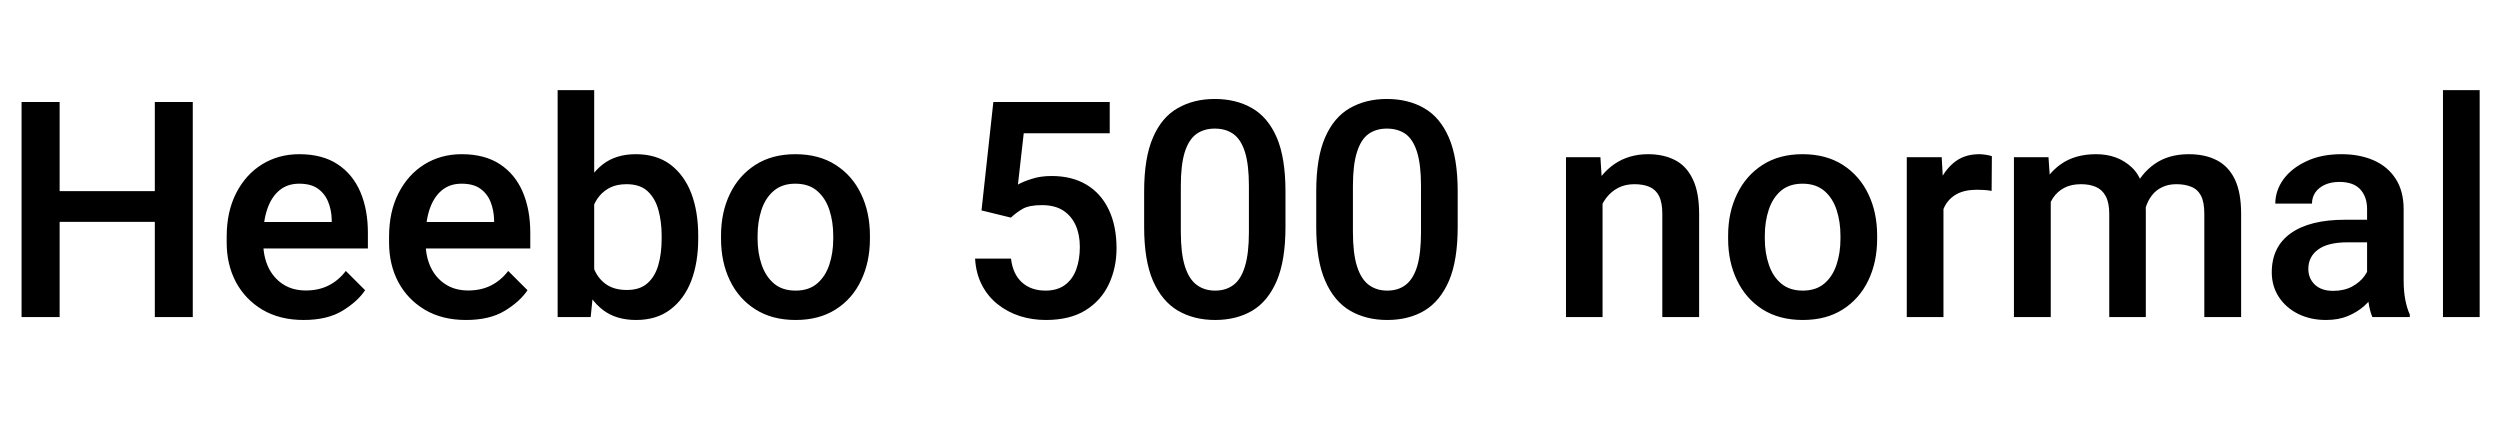<svg xmlns="http://www.w3.org/2000/svg" xmlns:xlink="http://www.w3.org/1999/xlink" width="198.293" height="35.25"><path fill="black" d="M12.96 15.16L12.96 17.60L3.98 17.60L3.98 15.16L12.96 15.16ZM4.73 8.09L4.73 25.15L1.71 25.15L1.71 8.09L4.73 8.09ZM15.29 8.09L15.29 25.15L12.28 25.15L12.28 8.09L15.29 8.09ZM24.08 25.38L24.08 25.38Q22.20 25.38 20.82 24.57Q19.45 23.75 18.71 22.37Q17.98 20.98 17.98 19.25L17.98 19.25L17.98 18.77Q17.98 16.79 18.73 15.32Q19.48 13.85 20.78 13.04Q22.09 12.23 23.74 12.23L23.74 12.23Q25.57 12.23 26.78 13.03Q27.98 13.82 28.58 15.22Q29.18 16.62 29.18 18.46L29.18 18.46L29.18 19.71L19.37 19.71L19.37 17.61L26.31 17.61L26.31 17.39Q26.29 16.65 26.03 16.01Q25.77 15.36 25.21 14.96Q24.66 14.57 23.73 14.57L23.73 14.57Q22.80 14.57 22.17 15.09Q21.54 15.61 21.21 16.55Q20.88 17.50 20.88 18.77L20.88 18.77L20.88 19.25Q20.88 20.33 21.28 21.19Q21.68 22.04 22.44 22.54Q23.20 23.04 24.26 23.04L24.26 23.04Q25.28 23.04 26.07 22.64Q26.86 22.24 27.43 21.49L27.43 21.49L28.96 23.02Q28.36 23.92 27.16 24.65Q25.96 25.38 24.08 25.38ZM36.96 25.38L36.96 25.38Q35.07 25.38 33.70 24.57Q32.33 23.75 31.59 22.37Q30.86 20.98 30.86 19.25L30.86 19.25L30.86 18.77Q30.86 16.79 31.61 15.32Q32.36 13.85 33.66 13.04Q34.97 12.23 36.62 12.23L36.62 12.23Q38.45 12.23 39.66 13.03Q40.86 13.82 41.46 15.22Q42.06 16.62 42.06 18.46L42.06 18.46L42.06 19.71L32.25 19.71L32.25 17.61L39.19 17.61L39.19 17.39Q39.16 16.65 38.91 16.01Q38.65 15.36 38.09 14.96Q37.54 14.57 36.61 14.57L36.61 14.57Q35.68 14.57 35.05 15.09Q34.42 15.61 34.09 16.55Q33.76 17.50 33.76 18.77L33.76 18.77L33.76 19.25Q33.76 20.33 34.16 21.19Q34.56 22.04 35.32 22.54Q36.08 23.04 37.14 23.04L37.14 23.04Q38.16 23.04 38.95 22.64Q39.74 22.24 40.31 21.49L40.31 21.49L41.84 23.02Q41.24 23.92 40.04 24.65Q38.84 25.38 36.96 25.38ZM44.23 7.15L47.13 7.15L47.13 22.41L46.85 25.15L44.23 25.15L44.23 7.15ZM55.38 18.69L55.38 18.94Q55.38 20.81 54.83 22.27Q54.27 23.72 53.17 24.55Q52.08 25.38 50.45 25.38L50.45 25.38Q48.87 25.38 47.83 24.59Q46.79 23.79 46.22 22.39Q45.66 20.99 45.45 19.16L45.45 19.16L45.45 18.47Q45.66 16.63 46.22 15.23Q46.79 13.83 47.82 13.03Q48.86 12.23 50.43 12.23L50.43 12.23Q52.07 12.23 53.17 13.05Q54.27 13.88 54.83 15.33Q55.38 16.78 55.38 18.69L55.38 18.69ZM52.48 18.94L52.48 18.69Q52.48 17.58 52.22 16.65Q51.97 15.73 51.37 15.17Q50.77 14.61 49.70 14.61L49.70 14.61Q48.96 14.61 48.43 14.86Q47.91 15.11 47.55 15.54Q47.19 15.97 46.99 16.56Q46.79 17.14 46.72 17.82L46.72 17.82L46.72 19.82Q46.83 20.70 47.16 21.42Q47.48 22.15 48.12 22.58Q48.75 23.00 49.72 23.00L49.72 23.00Q50.77 23.00 51.36 22.46Q51.96 21.93 52.22 21.01Q52.48 20.09 52.48 18.94L52.48 18.94ZM57.19 18.94L57.19 18.69Q57.19 16.84 57.89 15.39Q58.59 13.93 59.91 13.08Q61.23 12.23 63.08 12.23L63.08 12.23Q64.96 12.23 66.28 13.08Q67.61 13.93 68.30 15.39Q69 16.84 69 18.69L69 18.69L69 18.94Q69 20.78 68.30 22.24Q67.61 23.70 66.29 24.54Q64.97 25.38 63.11 25.38L63.11 25.38Q61.24 25.38 59.92 24.54Q58.59 23.70 57.89 22.24Q57.19 20.78 57.19 18.94L57.19 18.94ZM60.09 18.69L60.09 18.94Q60.09 20.06 60.41 20.99Q60.73 21.93 61.39 22.49Q62.05 23.05 63.11 23.05L63.11 23.05Q64.15 23.05 64.81 22.49Q65.47 21.93 65.78 20.99Q66.09 20.06 66.09 18.94L66.09 18.94L66.09 18.69Q66.09 17.58 65.78 16.64Q65.47 15.70 64.80 15.13Q64.14 14.57 63.08 14.57L63.08 14.57Q62.04 14.57 61.38 15.13Q60.71 15.70 60.40 16.64Q60.09 17.58 60.09 18.69L60.09 18.69ZM80.18 17.26L77.85 16.69L78.79 8.09L88.02 8.09L88.02 10.57L81.20 10.57L80.74 14.64Q81.13 14.41 81.83 14.19Q82.52 13.96 83.41 13.96L83.41 13.96Q85.03 13.96 86.18 14.65Q87.33 15.34 87.94 16.62Q88.56 17.91 88.56 19.69L88.56 19.69Q88.56 21.25 87.95 22.54Q87.34 23.84 86.10 24.61Q84.86 25.38 82.95 25.38L82.95 25.38Q81.87 25.38 80.89 25.07Q79.91 24.75 79.13 24.13Q78.35 23.51 77.88 22.60Q77.41 21.69 77.34 20.51L77.34 20.51L80.19 20.51Q80.33 21.73 81.05 22.39Q81.77 23.05 82.93 23.05L82.93 23.05Q83.85 23.05 84.46 22.61Q85.07 22.16 85.36 21.38Q85.65 20.59 85.65 19.58L85.65 19.58Q85.65 18.61 85.32 17.87Q84.98 17.12 84.32 16.69Q83.65 16.27 82.65 16.27L82.65 16.27Q81.66 16.27 81.14 16.55Q80.63 16.84 80.18 17.26L80.18 17.26ZM101.96 15.18L101.96 18Q101.96 20.65 101.27 22.27Q100.58 23.89 99.33 24.64Q98.07 25.38 96.38 25.38L96.38 25.38Q94.70 25.38 93.43 24.64Q92.16 23.89 91.45 22.27Q90.75 20.65 90.75 18L90.75 18L90.75 15.18Q90.75 12.52 91.45 10.91Q92.14 9.30 93.41 8.58Q94.68 7.85 96.35 7.85L96.35 7.85Q98.05 7.85 99.31 8.58Q100.57 9.30 101.27 10.91Q101.96 12.52 101.96 15.18L101.96 15.18ZM99.06 18.41L99.06 14.74Q99.06 13.07 98.75 12.07Q98.44 11.07 97.83 10.63Q97.23 10.20 96.35 10.20L96.35 10.20Q95.50 10.20 94.89 10.63Q94.29 11.07 93.97 12.07Q93.66 13.07 93.66 14.74L93.66 14.74L93.66 18.41Q93.66 20.09 93.98 21.11Q94.30 22.13 94.91 22.59Q95.52 23.05 96.38 23.05L96.38 23.05Q97.25 23.05 97.85 22.59Q98.45 22.13 98.75 21.11Q99.06 20.09 99.06 18.41L99.06 18.41ZM115.62 15.18L115.62 18Q115.62 20.65 114.93 22.27Q114.23 23.89 112.98 24.64Q111.73 25.38 110.03 25.38L110.03 25.38Q108.35 25.38 107.08 24.64Q105.81 23.89 105.11 22.27Q104.40 20.65 104.40 18L104.40 18L104.40 15.18Q104.40 12.52 105.10 10.91Q105.80 9.30 107.06 8.58Q108.33 7.85 110.00 7.85L110.00 7.85Q111.70 7.85 112.96 8.58Q114.22 9.30 114.92 10.91Q115.62 12.52 115.62 15.18L115.62 15.18ZM112.71 18.41L112.71 14.74Q112.71 13.07 112.40 12.07Q112.09 11.07 111.49 10.63Q110.88 10.20 110.00 10.20L110.00 10.20Q109.15 10.20 108.54 10.63Q107.94 11.07 107.63 12.07Q107.31 13.07 107.31 14.74L107.31 14.74L107.31 18.41Q107.31 20.09 107.63 21.11Q107.95 22.13 108.56 22.59Q109.17 23.05 110.03 23.05L110.03 23.05Q110.91 23.05 111.50 22.59Q112.10 22.13 112.41 21.11Q112.71 20.09 112.71 18.41L112.71 18.41ZM127.11 15.18L127.11 25.15L124.21 25.15L124.21 12.47L126.94 12.47L127.11 15.18ZM126.60 18.35L125.66 18.36Q125.67 16.52 126.30 15.15Q126.94 13.77 128.07 13.00Q129.21 12.23 130.72 12.23L130.72 12.23Q131.95 12.23 132.86 12.70Q133.76 13.16 134.26 14.20Q134.77 15.23 134.77 16.98L134.77 16.98L134.77 25.15L131.85 25.15L131.85 16.96Q131.85 16.08 131.60 15.56Q131.34 15.05 130.85 14.83Q130.35 14.61 129.63 14.61L129.63 14.61Q128.91 14.61 128.35 14.90Q127.79 15.19 127.40 15.70Q127.01 16.22 126.80 16.90Q126.60 17.58 126.60 18.35L126.60 18.35ZM137.07 18.94L137.07 18.69Q137.07 16.84 137.78 15.39Q138.48 13.93 139.80 13.08Q141.12 12.23 142.97 12.23L142.97 12.23Q144.84 12.23 146.17 13.08Q147.49 13.93 148.19 15.39Q148.89 16.84 148.89 18.69L148.89 18.69L148.89 18.94Q148.89 20.78 148.19 22.24Q147.49 23.70 146.17 24.54Q144.86 25.38 142.99 25.38L142.99 25.38Q141.13 25.38 139.80 24.54Q138.48 23.70 137.78 22.24Q137.07 20.78 137.07 18.94L137.07 18.94ZM139.98 18.69L139.98 18.94Q139.98 20.06 140.30 20.99Q140.61 21.93 141.28 22.49Q141.94 23.05 142.99 23.05L142.99 23.05Q144.04 23.05 144.70 22.49Q145.36 21.93 145.67 20.99Q145.98 20.06 145.98 18.94L145.98 18.94L145.98 18.69Q145.98 17.58 145.67 16.64Q145.36 15.70 144.69 15.13Q144.02 14.57 142.97 14.57L142.97 14.57Q141.93 14.57 141.26 15.13Q140.60 15.70 140.29 16.64Q139.98 17.58 139.98 18.69L139.98 18.69ZM154.15 14.95L154.15 25.15L151.24 25.15L151.24 12.47L154.01 12.47L154.15 14.95ZM157.99 12.39L157.97 15.14Q157.70 15.09 157.40 15.07Q157.10 15.05 156.81 15.05L156.81 15.05Q155.85 15.05 155.21 15.39Q154.57 15.74 154.24 16.38Q153.91 17.02 153.86 17.88L153.86 17.88L153.19 17.89Q153.19 16.29 153.61 15.01Q154.03 13.73 154.88 12.98Q155.72 12.23 156.98 12.23L156.98 12.23Q157.23 12.23 157.54 12.28Q157.84 12.33 157.99 12.39L157.99 12.39ZM162.66 15.06L162.66 25.15L159.74 25.15L159.74 12.47L162.48 12.47L162.66 15.06ZM162.19 18.35L161.19 18.36Q161.19 16.59 161.76 15.21Q162.33 13.83 163.45 13.03Q164.58 12.23 166.25 12.23L166.25 12.23Q167.98 12.23 169.09 13.28Q170.20 14.32 170.20 16.70L170.20 16.70L170.20 25.15L167.30 25.15L167.30 16.97Q167.30 16.08 167.02 15.56Q166.75 15.05 166.25 14.83Q165.75 14.61 165.06 14.61L165.06 14.61Q164.27 14.61 163.73 14.90Q163.18 15.19 162.84 15.70Q162.50 16.22 162.35 16.90Q162.19 17.58 162.19 18.35L162.19 18.35ZM170.02 17.67L168.66 17.95Q168.67 16.39 169.23 15.09Q169.79 13.79 170.89 13.01Q172.00 12.23 173.61 12.23L173.61 12.23Q174.90 12.23 175.83 12.71Q176.75 13.18 177.26 14.22Q177.76 15.26 177.76 16.97L177.76 16.97L177.76 25.15L174.84 25.15L174.84 16.95Q174.84 16.02 174.57 15.51Q174.29 15 173.79 14.81Q173.30 14.61 172.62 14.61L172.62 14.61Q171.97 14.61 171.49 14.85Q171 15.08 170.68 15.50Q170.36 15.91 170.19 16.47Q170.02 17.03 170.02 17.67L170.02 17.67ZM187.75 22.55L187.75 16.58Q187.75 15.60 187.20 15.01Q186.66 14.43 185.55 14.43L185.55 14.43Q184.90 14.43 184.41 14.65Q183.91 14.88 183.64 15.27Q183.38 15.66 183.38 16.15L183.38 16.15L180.47 16.15Q180.47 15.13 181.11 14.23Q181.76 13.34 182.94 12.79Q184.11 12.23 185.72 12.23L185.72 12.23Q187.15 12.23 188.26 12.71Q189.38 13.20 190.01 14.17Q190.65 15.14 190.65 16.61L190.65 16.61L190.65 22.20Q190.65 23.09 190.78 23.77Q190.91 24.45 191.14 24.95L191.14 24.95L191.14 25.15L188.17 25.15Q187.97 24.69 187.86 23.96Q187.75 23.24 187.75 22.55L187.75 22.55ZM188.17 17.43L188.19 19.22L186.20 19.22Q184.65 19.22 183.87 19.79Q183.09 20.36 183.09 21.33L183.09 21.33Q183.09 22.08 183.61 22.58Q184.13 23.07 185.06 23.07L185.06 23.07Q185.92 23.07 186.56 22.73Q187.20 22.38 187.56 21.87Q187.92 21.36 187.93 20.92L187.93 20.92L188.86 22.22Q188.72 22.70 188.38 23.24Q188.05 23.79 187.51 24.28Q186.96 24.76 186.22 25.07Q185.47 25.38 184.49 25.38L184.49 25.38Q183.25 25.38 182.27 24.89Q181.30 24.40 180.74 23.54Q180.19 22.68 180.19 21.60L180.19 21.60Q180.19 19.58 181.70 18.50Q183.21 17.43 185.99 17.43L185.99 17.43L188.17 17.43ZM196.68 7.15L196.68 25.15L193.77 25.15L193.77 7.15L196.68 7.15Z"/></svg>